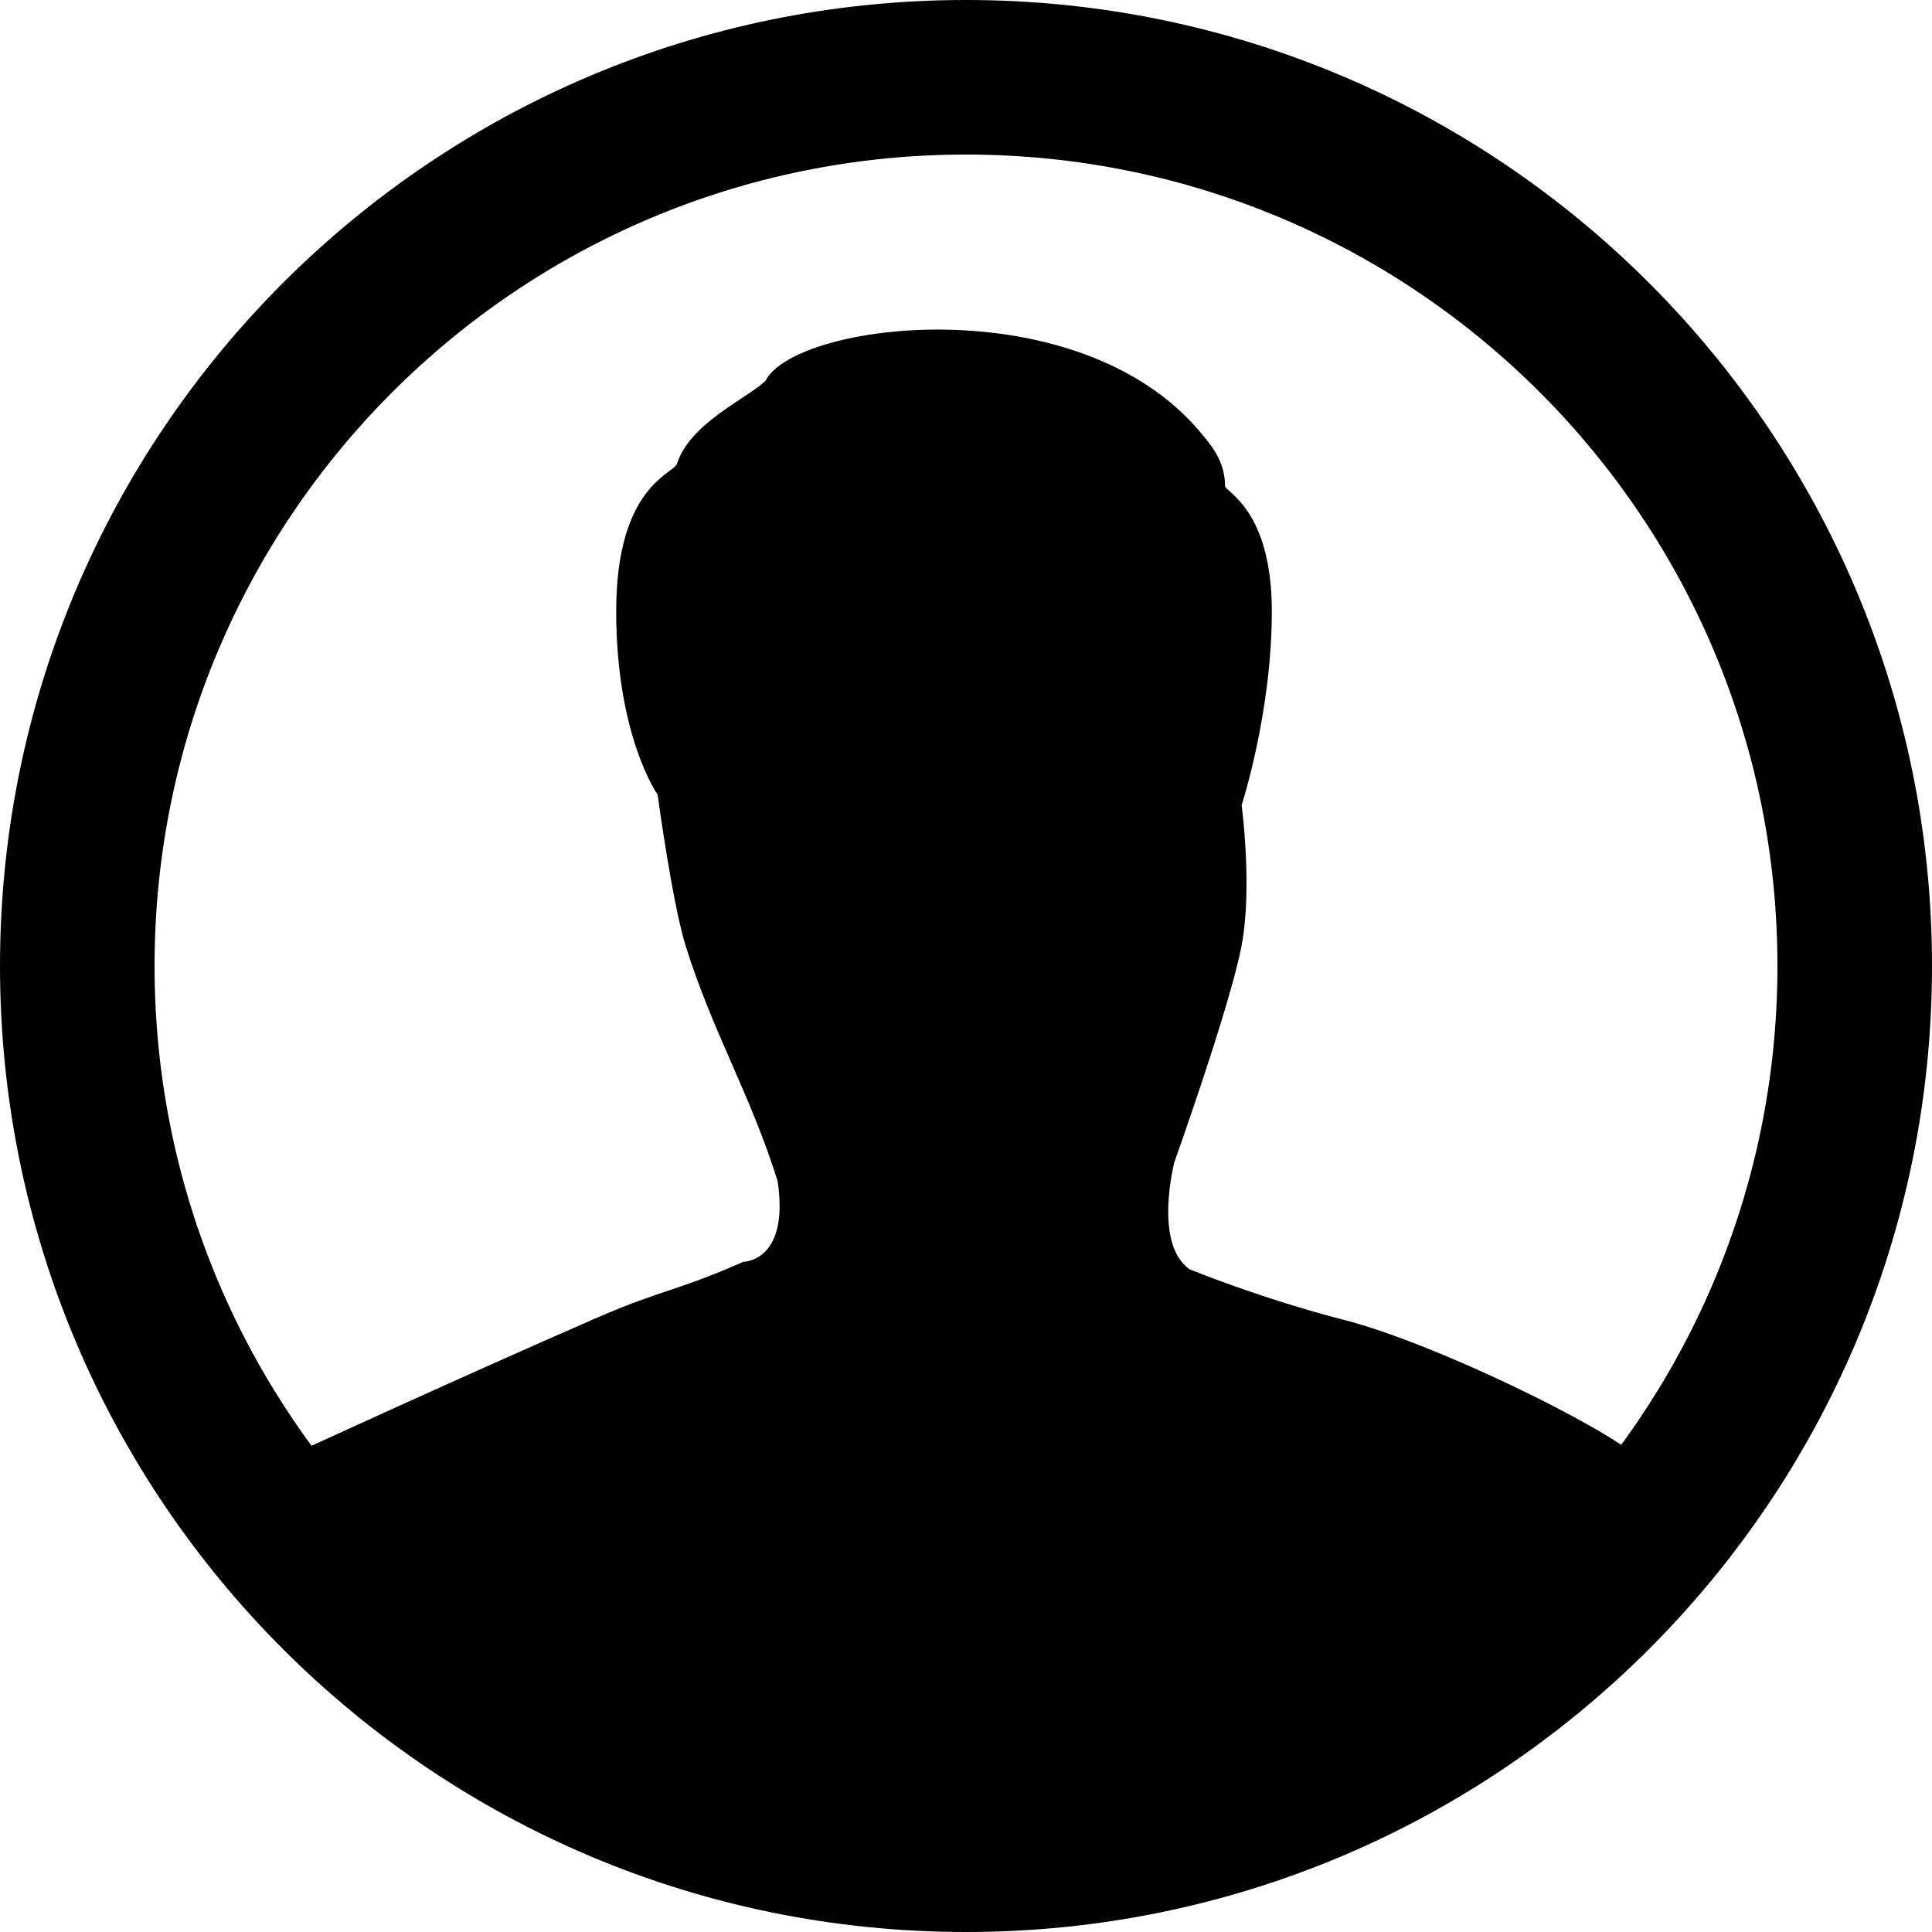 <?xml version="1.0" encoding="UTF-8" standalone="no"?>
<svg width="100px" height="100px" viewBox="0 0 100 100" version="1.1" xmlns="http://www.w3.org/2000/svg" xmlns:xlink="http://www.w3.org/1999/xlink" xmlns:sketch="http://www.bohemiancoding.com/sketch/ns">
    <title>Untitled</title>
    <description>Created with Sketch (http://www.bohemiancoding.com/sketch)</description>
    <defs></defs>
    <g id="Page-1" stroke="none" stroke-width="1" fill="none" fill-rule="evenodd" sketch:type="MSPage">
        <g id="photographer" sketch:type="MSLayerGroup" fill="#000000">
            <g id="Page-1" sketch:type="MSShapeGroup">
                <g id="icon_11315">
                    <path d="M60.783,60.159 C60.783,60.159 63.676,52.066 64.266,48.935 C64.837,45.904 64.266,41.673 64.266,41.673 C64.266,41.673 65.829,36.906 65.829,31.636 C65.829,26.365 63.408,25.453 63.408,25.155 C63.408,23.88 62.699,23.053 62.159,22.405 C55.832,14.813 41.174,16.657 39.625,19.707 C38.652,20.644 35.721,21.886 35.04,24.005 C34.873,24.526 31.894,25.155 31.894,31.636 C31.894,38.116 34.039,41.131 34.039,41.131 C34.039,41.131 34.791,46.707 35.483,48.935 C36.862,53.378 38.872,56.701 40.252,61.144 C40.869,65.315 38.477,65.31 38.477,65.31 C35.02,66.838 34.283,66.734 30.855,68.224 C24.229,71.109 15.014,75.33 14.777,75.461 C20.754,83.009 35.785,93.172 45.845,94.347 L55.369,94.347 C65.535,93.159 78.853,83.139 84.832,75.461 C82.807,73.704 74.162,69.499 69.606,68.329 C65.238,67.208 61.575,65.698 61.575,65.698 C59.689,64.39 60.783,60.159 60.783,60.159 L60.783,60.159 Z" id="Shape"></path>
                    <path d="M0,50 C0,77.614 22.386,100 50,100 C77.614,100 100,77.614 100,50 C100,22.386 77.614,0 50,0 C22.386,0 0,22.386 0,50 L0,50 Z M50,92 C26.804,92 8,73.196 8,50 C8,26.804 26.804,8 50,8 C73.196,8 92,26.804 92,50 C92,73.196 73.196,92 50,92 L50,92 L50,92 Z" id="Shape"></path>
                </g>
            </g>
        </g>
    </g>
</svg>